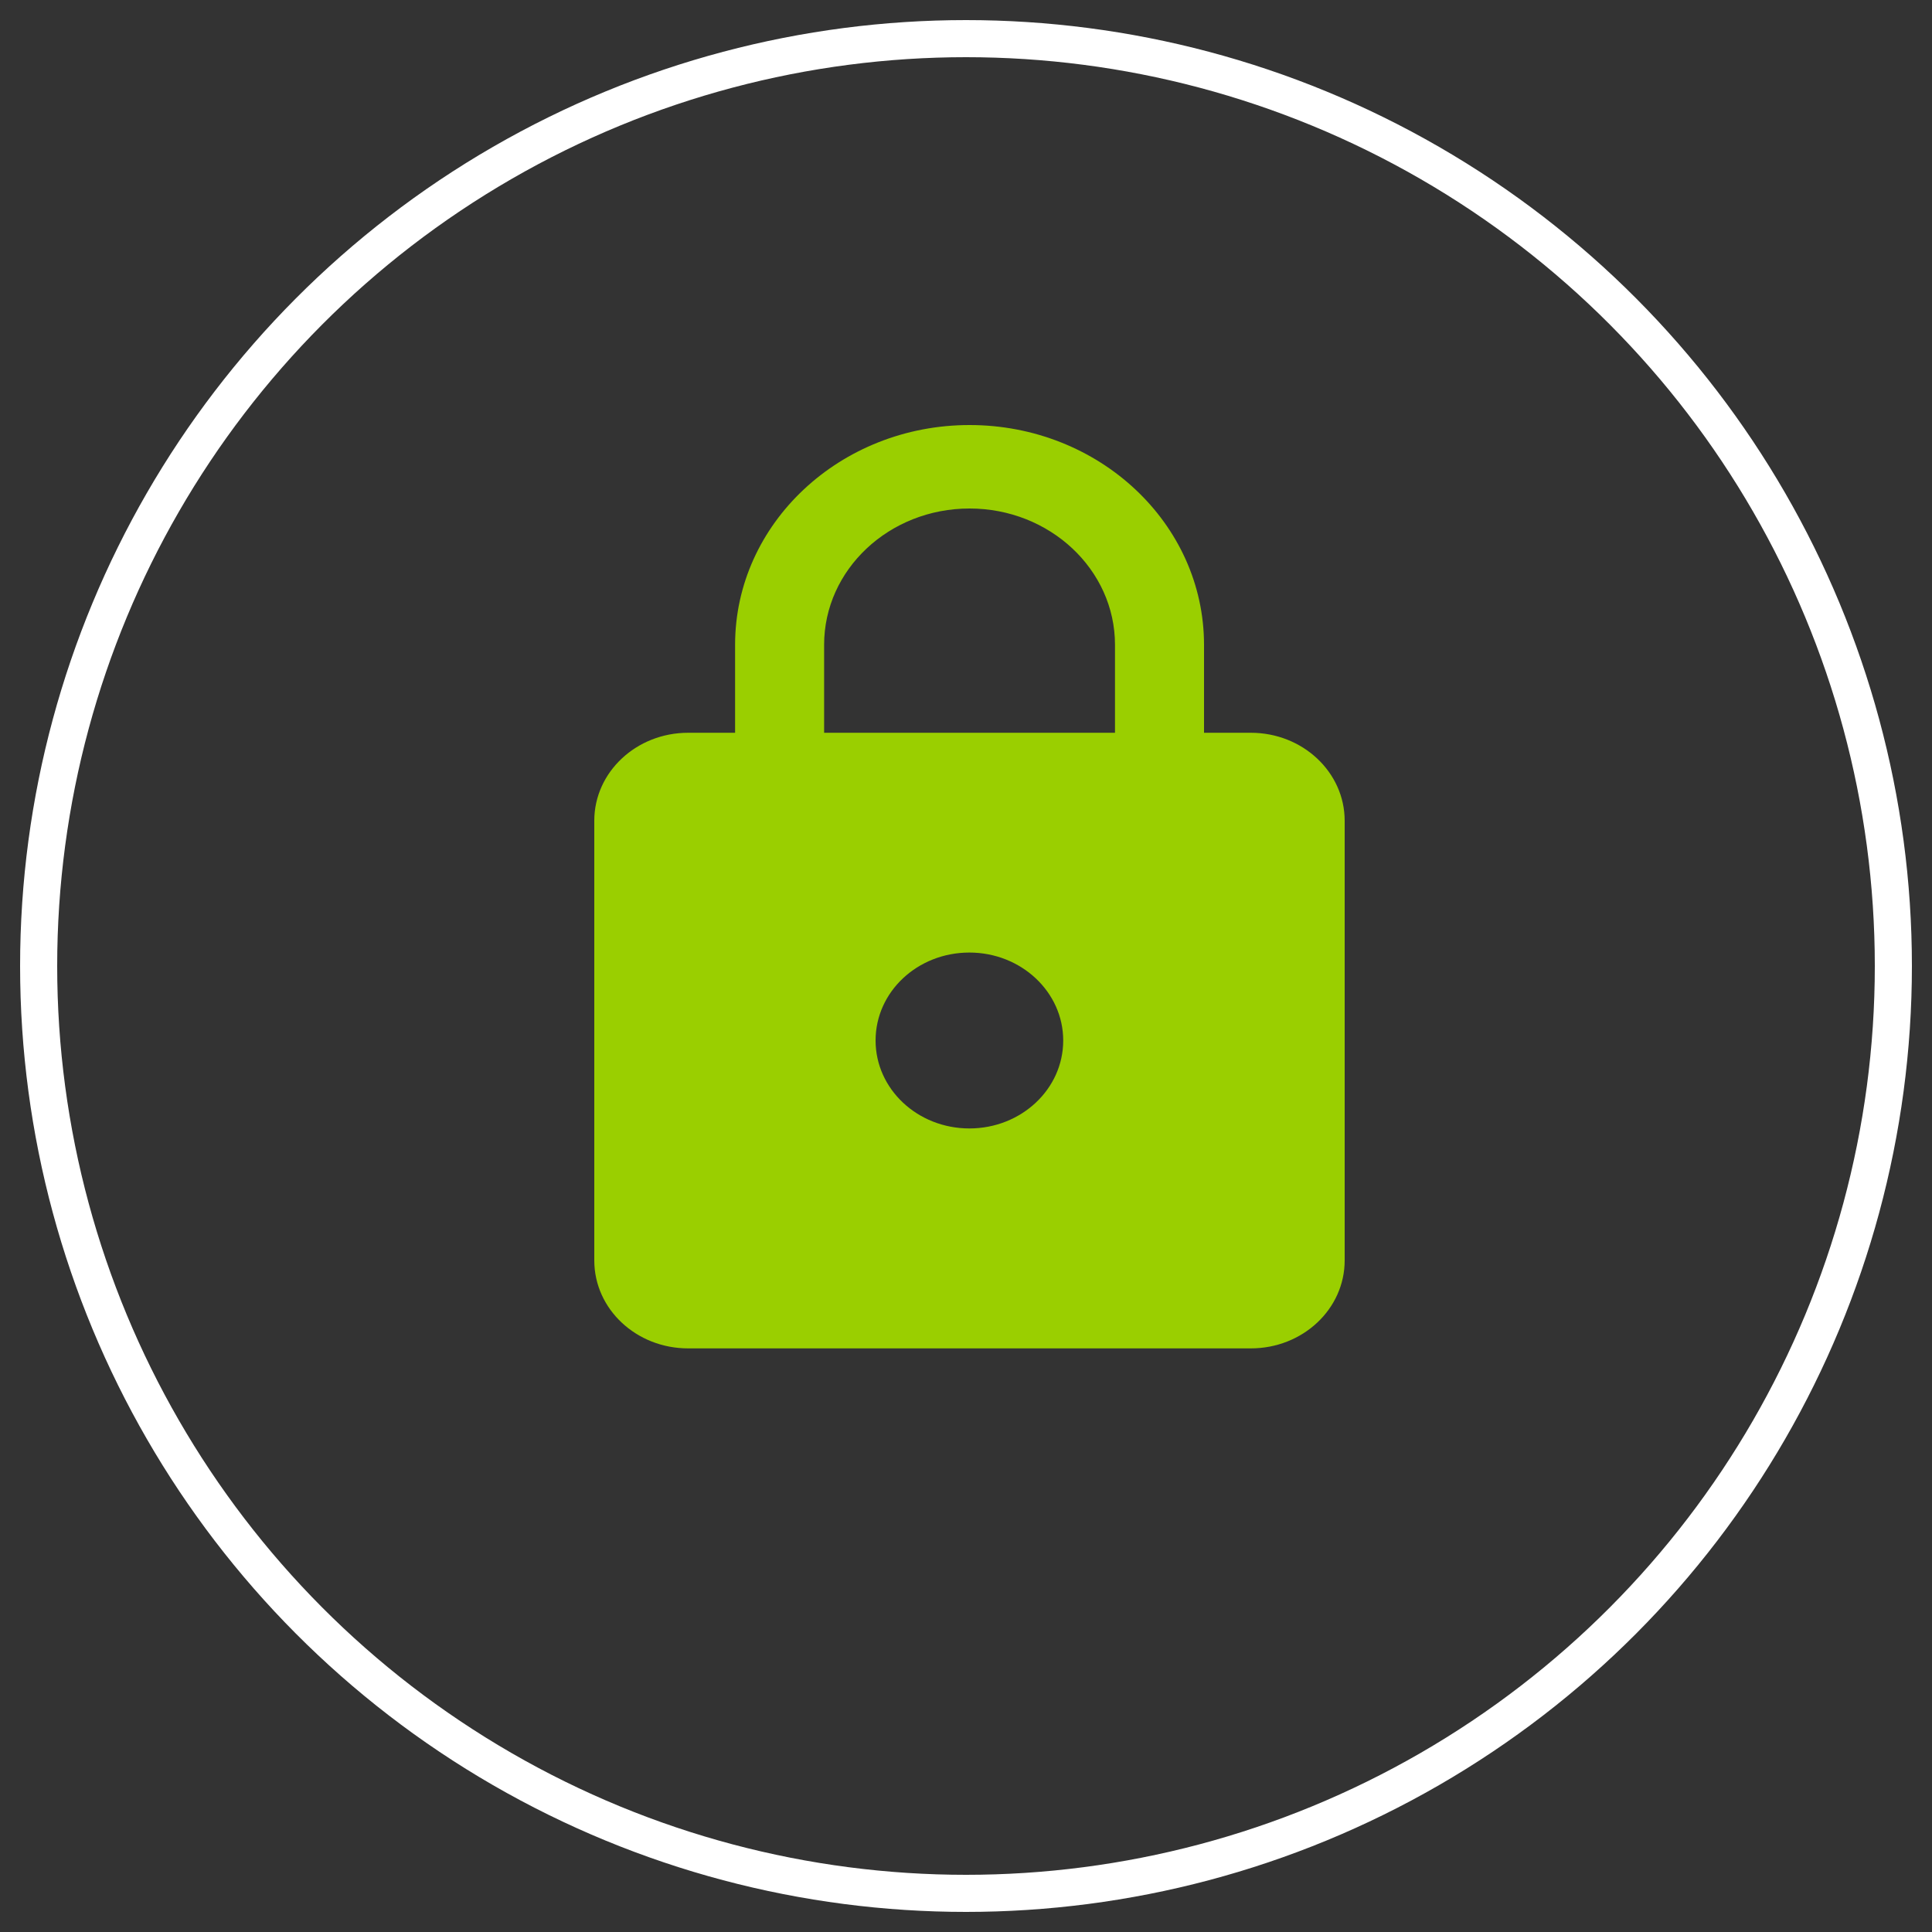 <?xml version="1.0" encoding="utf-8"?>
<!-- Generator: Adobe Illustrator 26.3.1, SVG Export Plug-In . SVG Version: 6.00 Build 0)  -->
<svg version="1.1" xmlns="http://www.w3.org/2000/svg" xmlns:xlink="http://www.w3.org/1999/xlink" x="0px" y="0px"
	 viewBox="0 0 125 125" style="enable-background:new 0 0 125 125;" xml:space="preserve">
<rect x="0" y="0" width="125" height="125" fill="#333333" stroke="none"/>
<style type="text/css">
	.st0{opacity:0.3;fill:#606060;}
	.st1{fill:none;stroke:#FFFFFF;stroke-width:2.655;stroke-miterlimit:10;}
	.st2{fill:#A4C168;}
	.st3{fill:#FFFFFF;}
	.st4{fill:none;stroke:#FFFFFF;stroke-width:2.4;stroke-miterlimit:10;}
	.st5{fill:#9ACF00;}
	.st6{fill-rule:evenodd;clip-rule:evenodd;fill:#9ACF00;}
	.st7{opacity:0.75;fill:url(#SVGID_1_);}
	.st8{opacity:0.25;fill:url(#SVGID_00000075131538689700364330000001972571980444643760_);}
</style>
<g id="Layer_1">
	<g>
		<circle class="st4" cx="62.5" cy="62.5" r="60"/>
		<path class="st5" d="M72.13,47.41H53.32v-5.69c0-4.87,4.21-8.82,9.41-8.82c5.19,0,9.41,3.95,9.41,8.82V47.41z M62.72,73.01
			c-3.36,0-6.07-2.55-6.07-5.69c0-3.15,2.71-5.69,6.07-5.69c3.35,0,6.07,2.55,6.07,5.69C68.79,70.47,66.07,73.01,62.72,73.01
			 M80.93,47.41h-3.03v-5.69c0-7.85-6.79-14.22-15.17-14.22c-8.37,0-15.17,6.37-15.17,14.22v5.69h-3.04c-3.35,0-6.07,2.55-6.07,5.69
			v28.45c0,3.15,2.72,5.69,6.07,5.69h36.41c3.35,0,6.07-2.54,6.07-5.69V53.1C87,49.96,84.28,47.41,80.93,47.41"/>
	</g>
</g>
<g id="Layer_2">
</g>
</svg>
